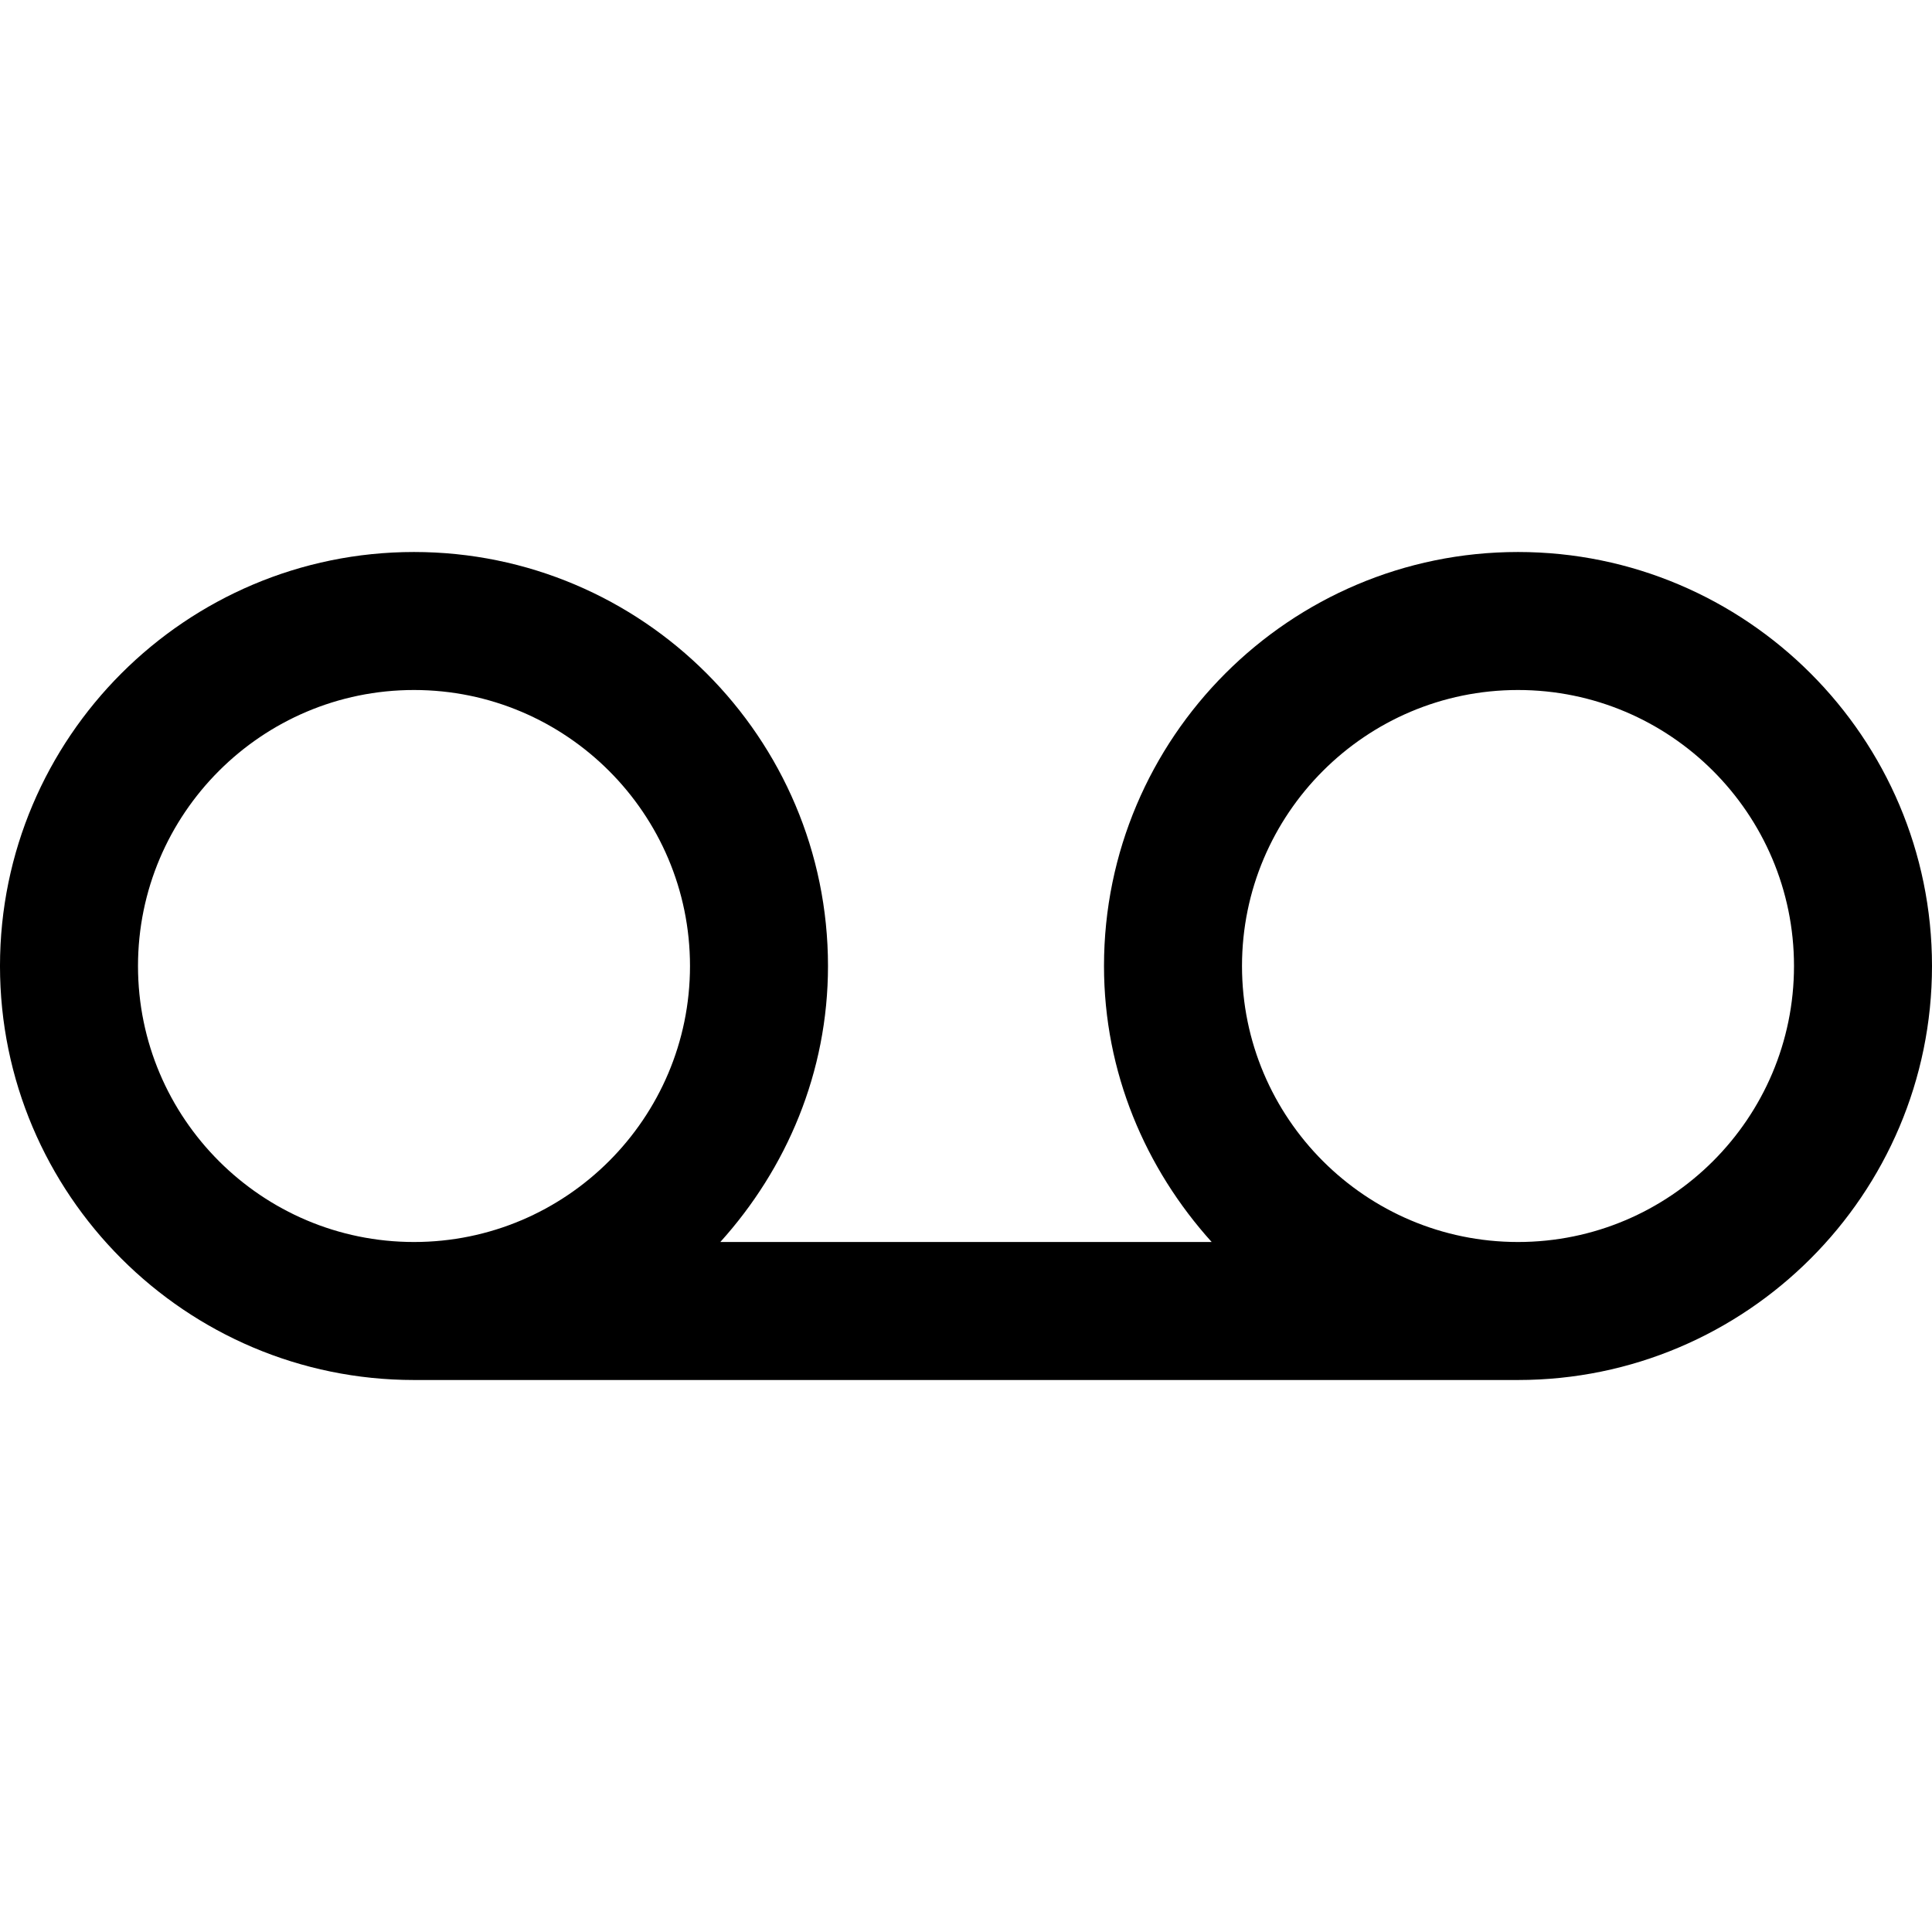<svg id="Capa_1" enable-background="new 0 0 419.175 419.175" height="512" viewBox="0 0 419.175 419.175" width="512" xmlns="http://www.w3.org/2000/svg"><path d="m329.352 119.764c-49.532 0-89.823 40.292-89.823 89.823 0 23.088 8.998 43.954 23.362 59.882h-106.607c14.364-15.928 23.362-36.794 23.362-59.882 0-49.532-40.292-89.823-89.823-89.823s-89.823 40.292-89.823 89.824 40.292 89.823 89.823 89.823h239.529c49.532 0 89.823-40.292 89.823-89.823s-40.291-89.824-89.823-89.824zm-299.411 89.824c0-33.026 26.856-59.882 59.882-59.882s59.882 26.856 59.882 59.882-26.856 59.882-59.882 59.882-59.882-26.856-59.882-59.882zm299.411 59.882c-33.026 0-59.882-26.856-59.882-59.882s26.856-59.882 59.882-59.882 59.882 26.856 59.882 59.882-26.856 59.882-59.882 59.882z"/></svg>